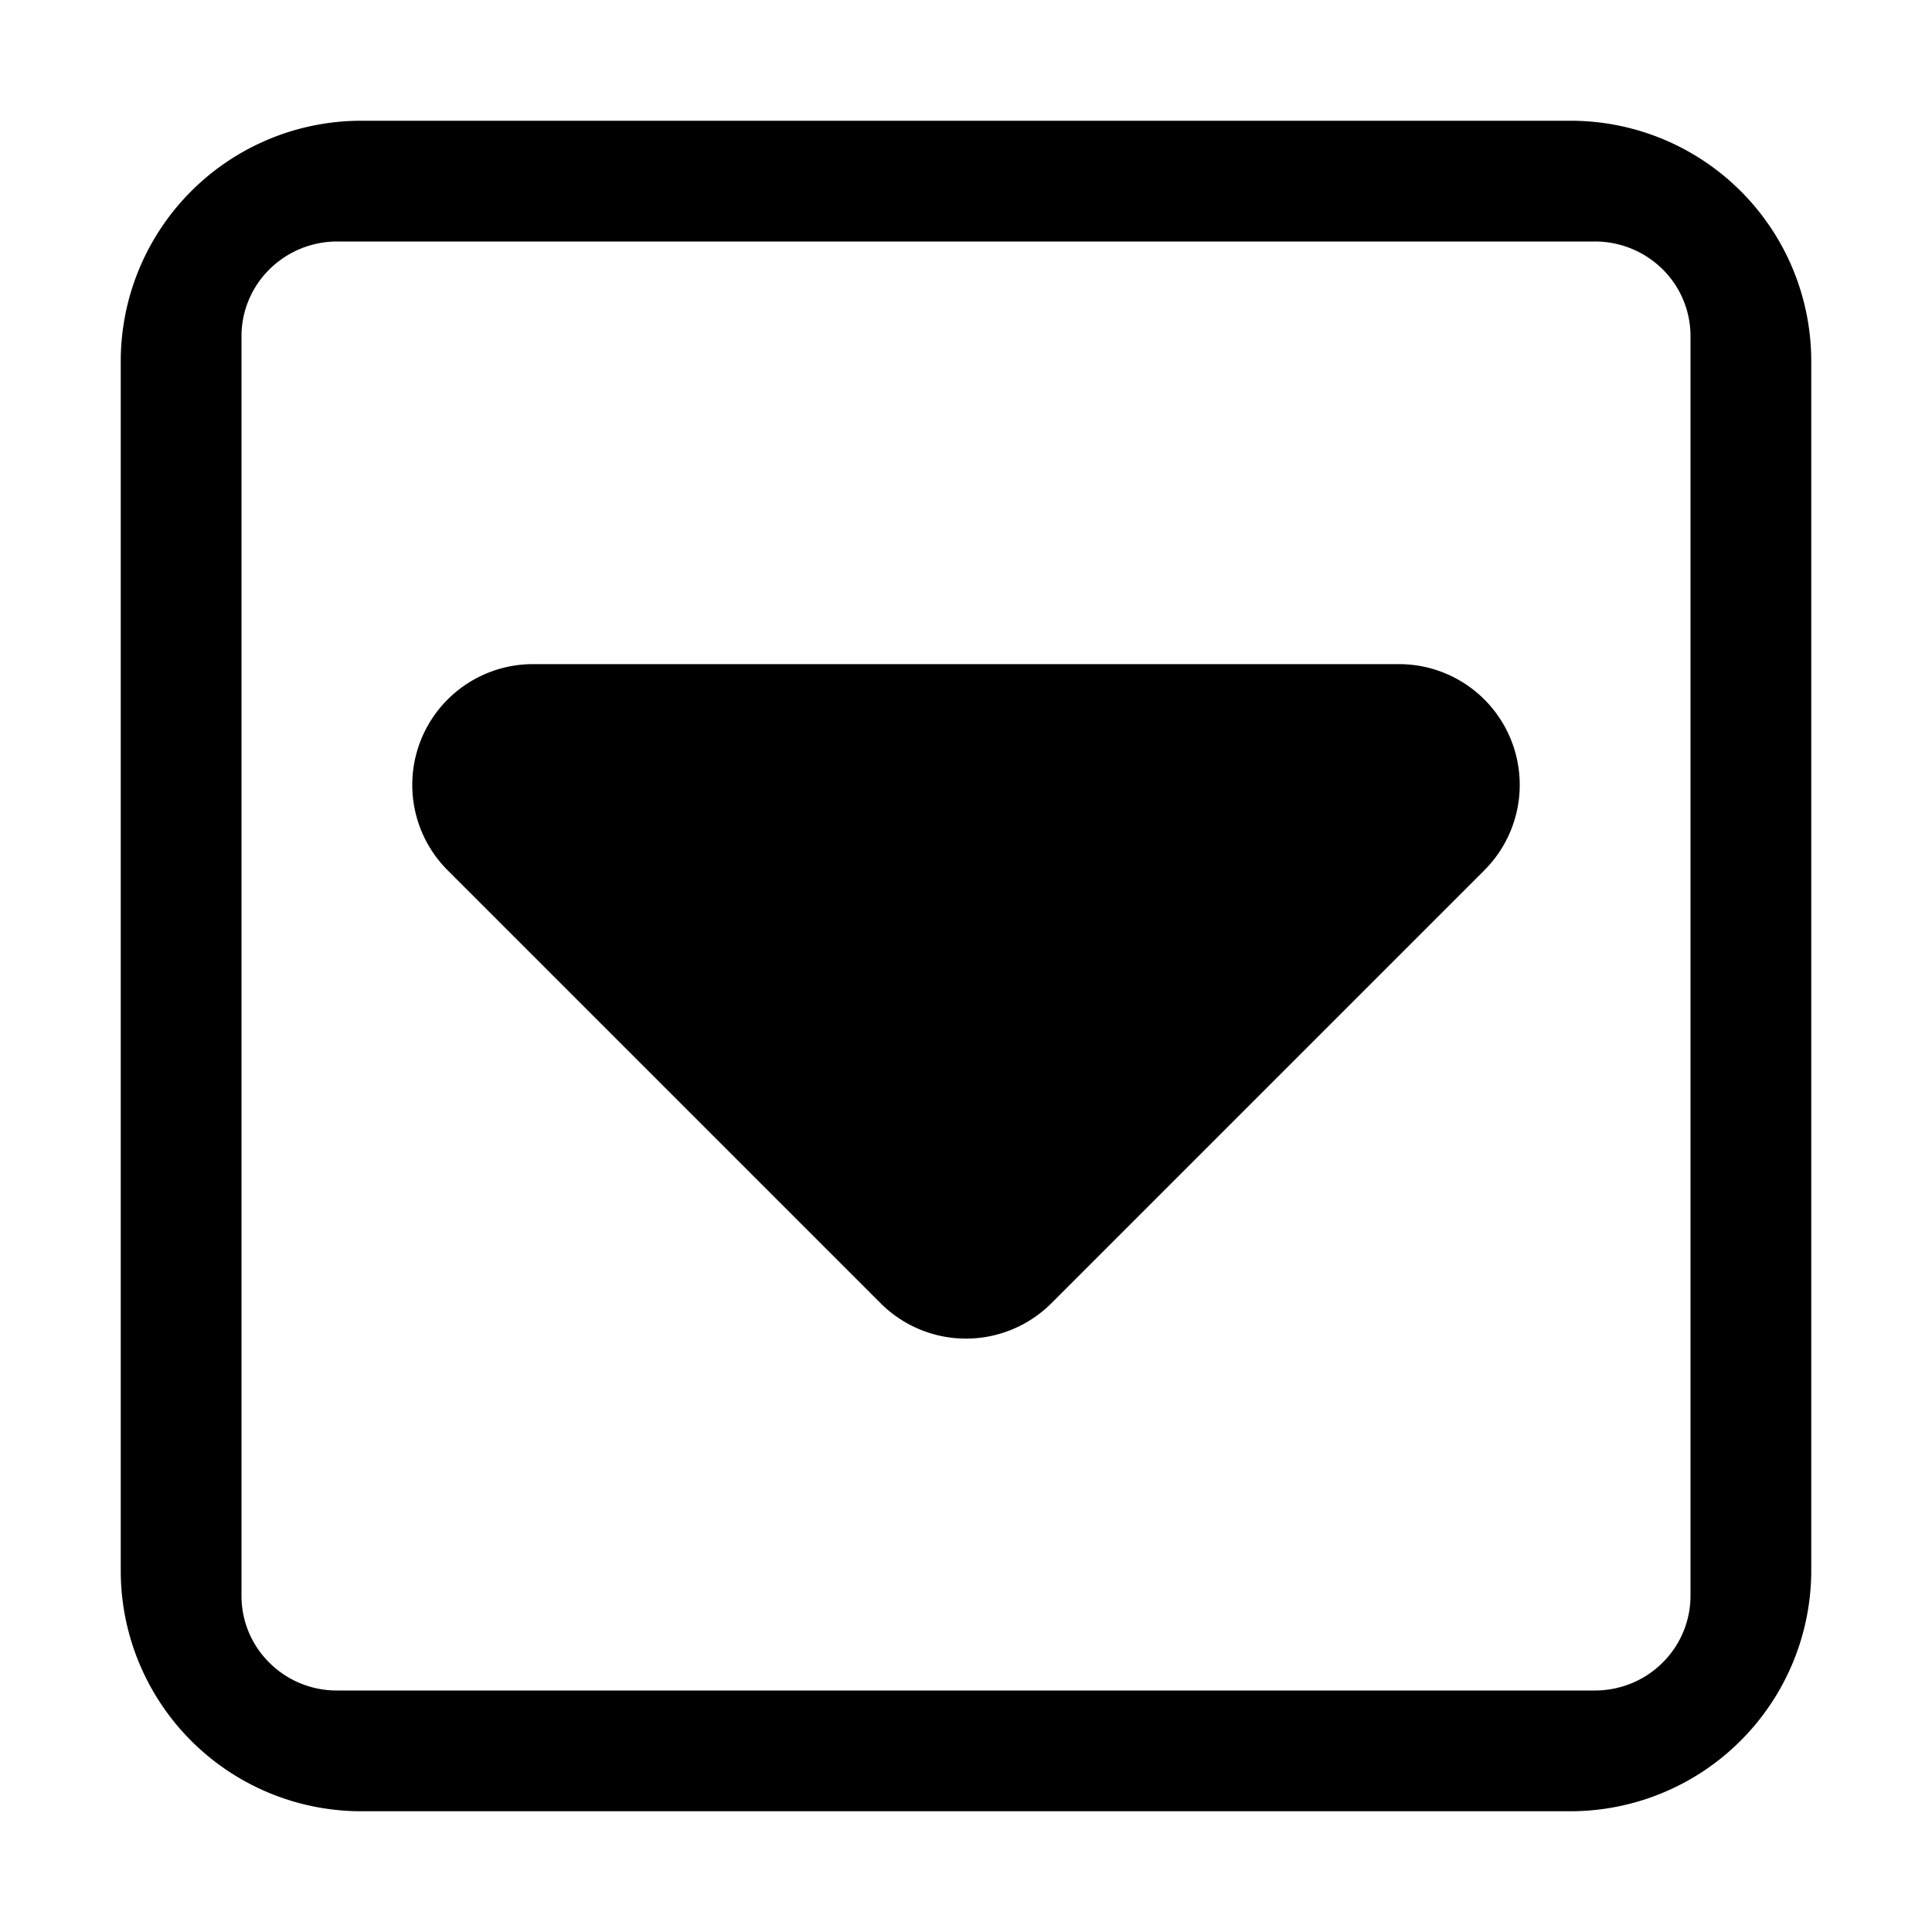 <svg t="1734781426206" class="icon" viewBox="0 0 1024 1024" version="1.1" xmlns="http://www.w3.org/2000/svg" p-id="31441" width="200" height="200"><path d="M831.744 960H191.872A127.488 127.488 0 0 1 64 833.28V190.72A127.488 127.488 0 0 1 191.872 64h640.256A127.488 127.488 0 0 1 960 190.72v642.944A127.744 127.744 0 0 1 831.744 960zM178.688 128a50.944 50.944 0 0 0-35.84 14.72 49.792 49.792 0 0 0-14.848 35.392v667.776c0 13.312 5.312 26.048 14.848 35.456 9.472 9.408 22.4 14.72 35.84 14.656h666.624c13.44 0 26.368-5.248 35.84-14.72a49.792 49.792 0 0 0 14.848-35.392V178.112a49.792 49.792 0 0 0-14.848-35.456 50.944 50.944 0 0 0-35.84-14.656H178.688z m103.808 224h459.008a64 64 0 0 1 45.248 109.248l-229.504 229.504a64 64 0 0 1-90.496 0L237.248 461.248A64 64 0 0 1 282.496 352z"  p-id="31442"></path></svg>